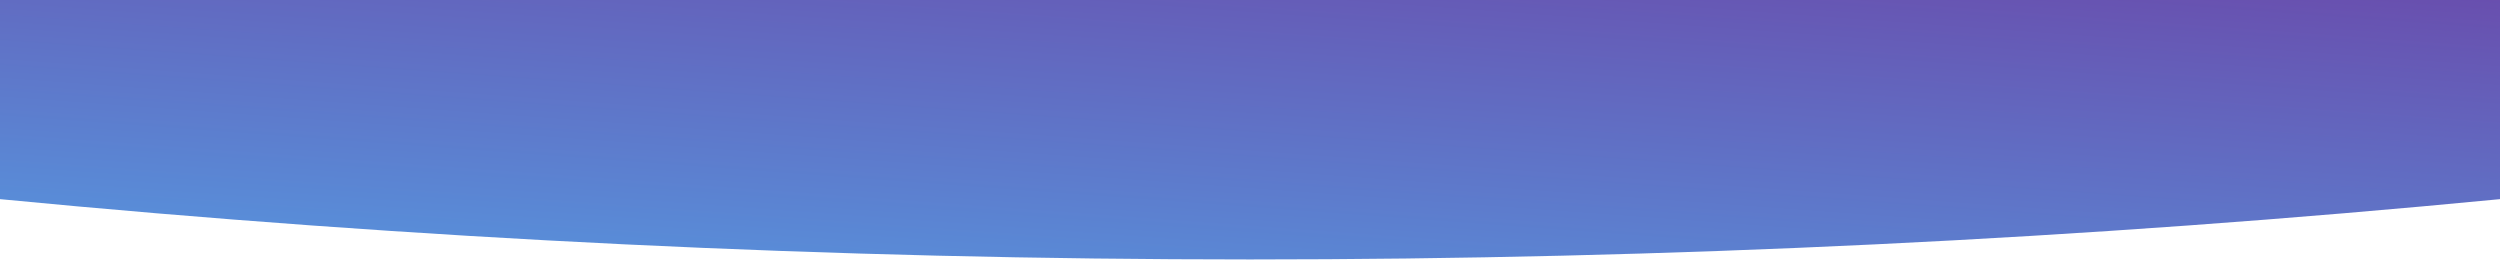 <?xml version="1.0" encoding="UTF-8"?>
<svg width="807px" height="84px" viewBox="0 0 807 84" version="1.1" xmlns="http://www.w3.org/2000/svg" xmlns:xlink="http://www.w3.org/1999/xlink">
    <!-- Generator: Sketch 48.2 (47327) - http://www.bohemiancoding.com/sketch -->
    <title>spot</title>
    <desc>Created with Sketch.</desc>
    <defs>
        <linearGradient x1="126.28%" y1="-61.008%" x2="-12.506%" y2="133.477%" id="linearGradient-1">
            <stop stop-color="#712E98" offset="0%"></stop>
            <stop stop-color="#52A7EA" offset="100%"></stop>
        </linearGradient>
    </defs>
    <g id="Tablet-Portrait" stroke="none" stroke-width="1" fill="none" fill-rule="evenodd">
        <g id="spot" fill="url(#linearGradient-1)">
            <path d="M807,64.284 L807,0 L0,0 L1.70530257e-13,64.284 C134.5,77.261 269,83.749 403.5,83.749 C538,83.749 672.5,77.261 807,64.284 Z" id="Path-2"></path>
        </g>
    </g>
</svg>